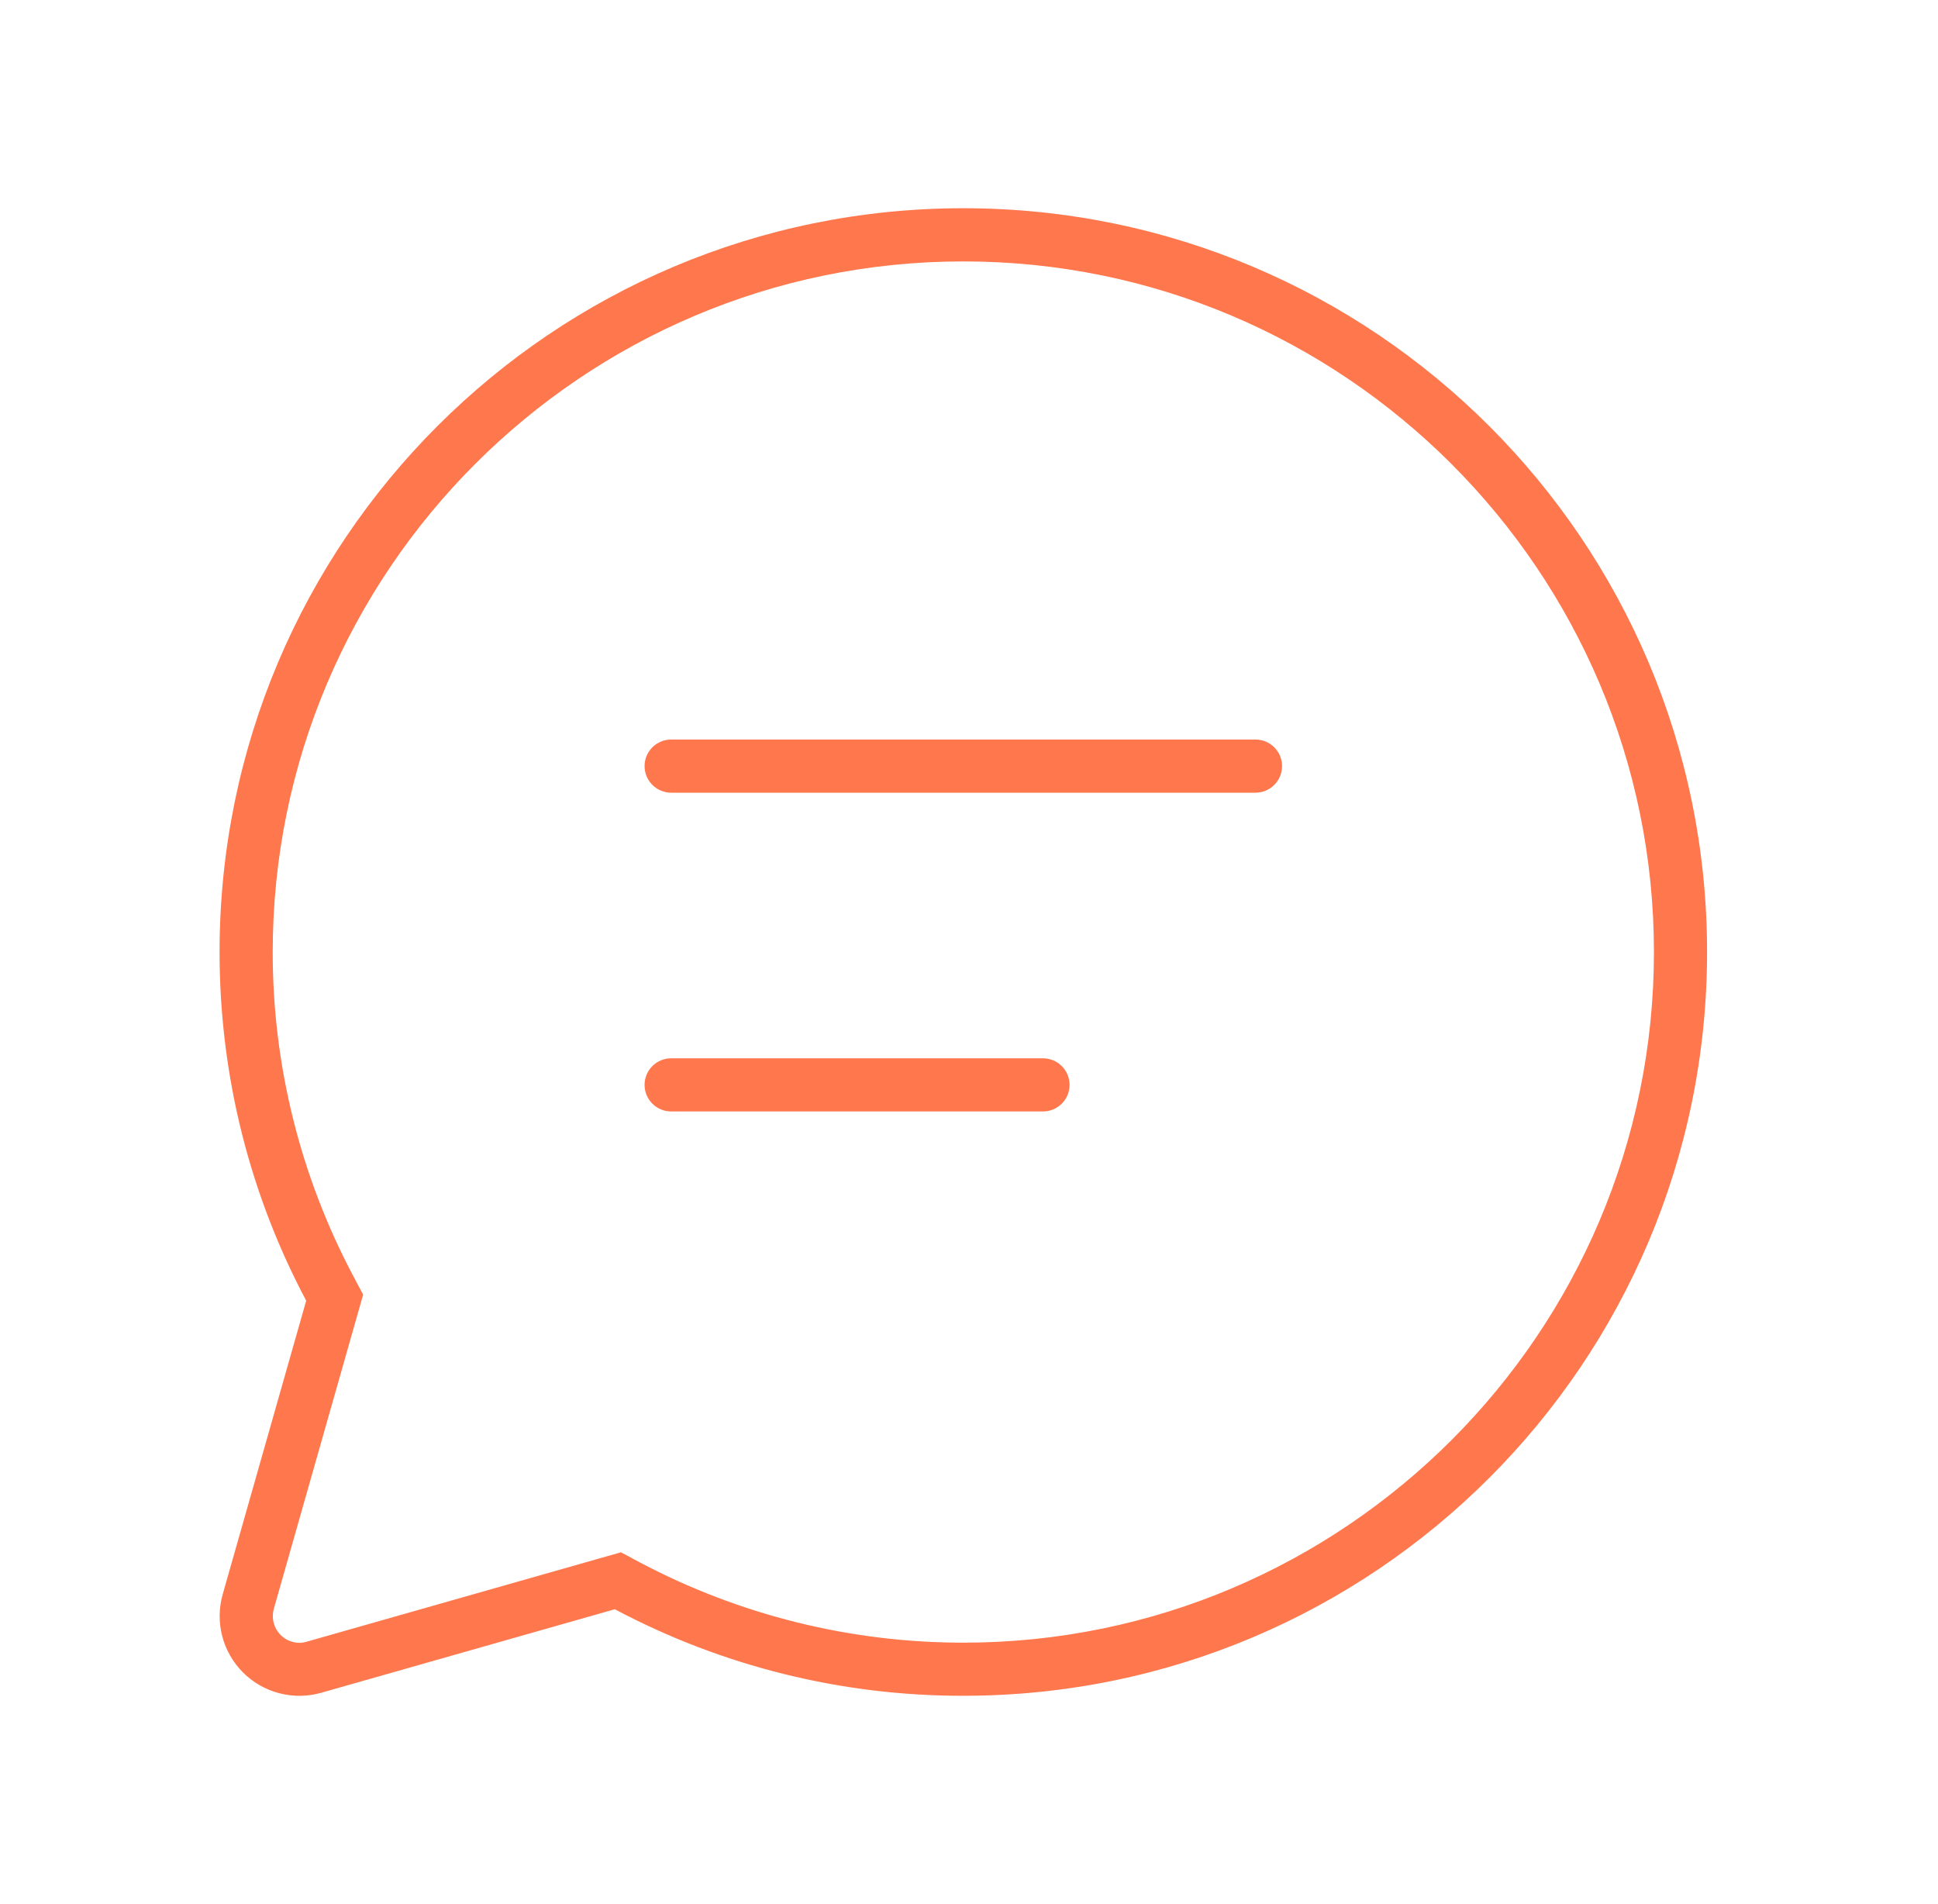 <svg width="57" height="56" viewBox="0 0 57 56" fill="none" xmlns="http://www.w3.org/2000/svg">
<path d="M28.333 6.124C16.252 6.124 6.458 15.917 6.458 27.998C6.458 31.702 7.38 35.194 9.006 38.253L6.55 46.889C6.436 47.291 6.431 47.715 6.536 48.12C6.641 48.523 6.852 48.892 7.147 49.187C7.443 49.483 7.811 49.694 8.215 49.798C8.619 49.904 9.044 49.899 9.446 49.785L18.083 47.328C21.239 49.005 24.759 49.879 28.333 49.873C40.414 49.873 50.208 40.08 50.208 27.998C50.208 15.917 40.414 6.124 28.333 6.124ZM28.333 48.311C25.016 48.312 21.749 47.501 18.817 45.949L18.263 45.653L9.019 48.283C8.946 48.305 8.87 48.316 8.794 48.316C8.674 48.313 8.556 48.283 8.449 48.228C8.343 48.173 8.25 48.095 8.179 47.998C8.107 47.902 8.059 47.79 8.037 47.672C8.015 47.554 8.021 47.433 8.053 47.317L10.681 38.075L10.386 37.52C8.832 34.588 8.019 31.319 8.021 28C8.021 16.8 17.133 7.688 28.333 7.688C39.533 7.688 48.645 16.8 48.645 28C48.645 39.2 39.533 48.311 28.333 48.311ZM36.927 23.313H19.739C19.532 23.313 19.333 23.23 19.187 23.084C19.04 22.937 18.958 22.739 18.958 22.531C18.958 22.324 19.04 22.125 19.187 21.979C19.333 21.832 19.532 21.75 19.739 21.75H36.927C37.134 21.75 37.333 21.832 37.479 21.979C37.626 22.125 37.708 22.324 37.708 22.531C37.708 22.739 37.626 22.937 37.479 23.084C37.333 23.23 37.134 23.313 36.927 23.313ZM30.677 32.688H19.739C19.532 32.688 19.333 32.605 19.187 32.459C19.04 32.312 18.958 32.114 18.958 31.906C18.958 31.699 19.04 31.5 19.187 31.354C19.333 31.207 19.532 31.125 19.739 31.125H30.677C30.884 31.125 31.083 31.207 31.229 31.354C31.376 31.5 31.458 31.699 31.458 31.906C31.458 32.114 31.376 32.312 31.229 32.459C31.083 32.605 30.884 32.688 30.677 32.688Z" fill="#FF774D"/>
</svg>
